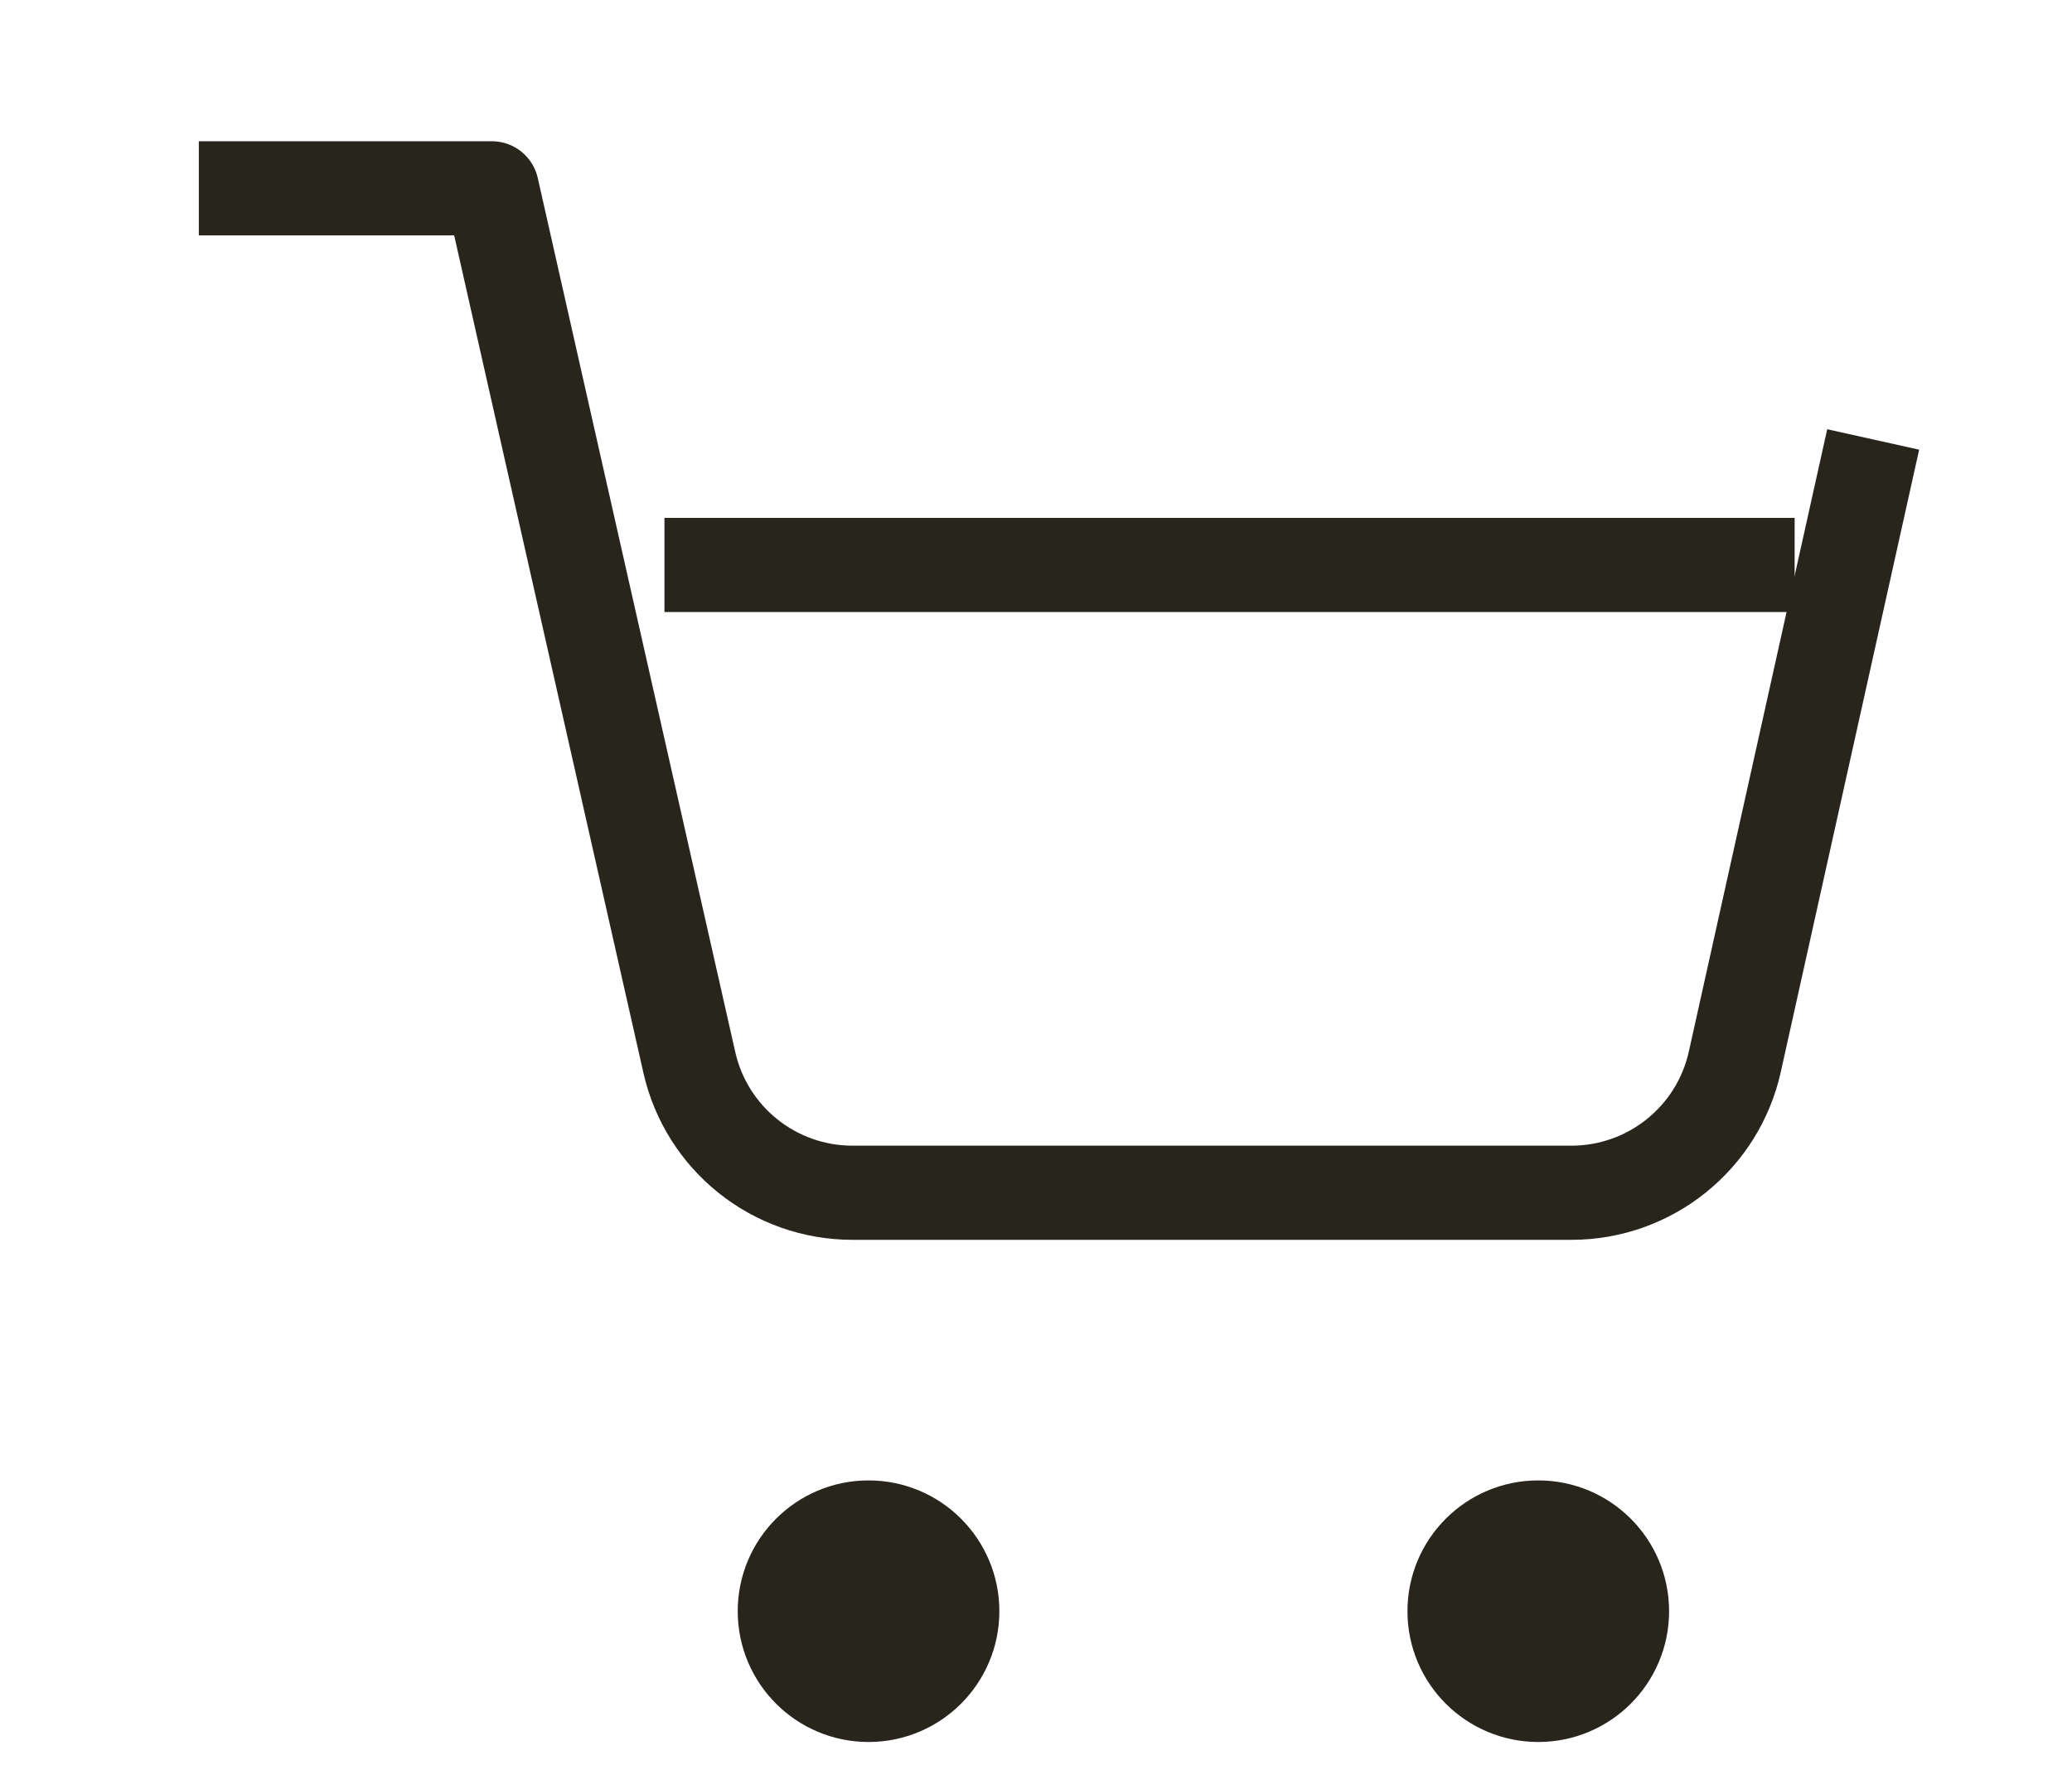 <svg width="22" height="19" viewBox="0 0 22 19" fill="none" xmlns="http://www.w3.org/2000/svg">
<g id="Group 16557">
<path id="Vector" d="M9.222 18C9.713 18 10.111 17.602 10.111 17.111C10.111 16.62 9.713 16.222 9.222 16.222C8.731 16.222 8.333 16.62 8.333 17.111C8.333 17.602 8.731 18 9.222 18Z" fill="#28251C" stroke="#28251C" strokeWidth="2" strokeLinecap="square" stroke-linejoin="round"/>
<path id="Vector_2" d="M16.333 18C16.824 18 17.222 17.602 17.222 17.111C17.222 16.62 16.824 16.222 16.333 16.222C15.842 16.222 15.444 16.62 15.444 17.111C15.444 17.602 15.842 18 16.333 18Z" fill="#28251C" stroke="#28251C" strokeWidth="2" strokeLinecap="square" stroke-linejoin="round"/>
<path id="Vector_3" d="M2.111 2H5.222C5.222 2 5.589 3.625 5.824 4.667C6.294 6.748 6.94 9.606 7.319 11.282C7.502 12.093 8.221 12.667 9.052 12.667H16.685C17.518 12.667 18.24 12.088 18.42 11.275L19.889 4.667" stroke="#28251C" strokeWidth="3" strokeLinecap="square" stroke-linejoin="round"/>
<path id="Vector_4" d="M19.055 6H7.055" stroke="#28251C" strokeWidth="3" strokeLinecap="square" stroke-linejoin="round"/>
</g>
</svg>
